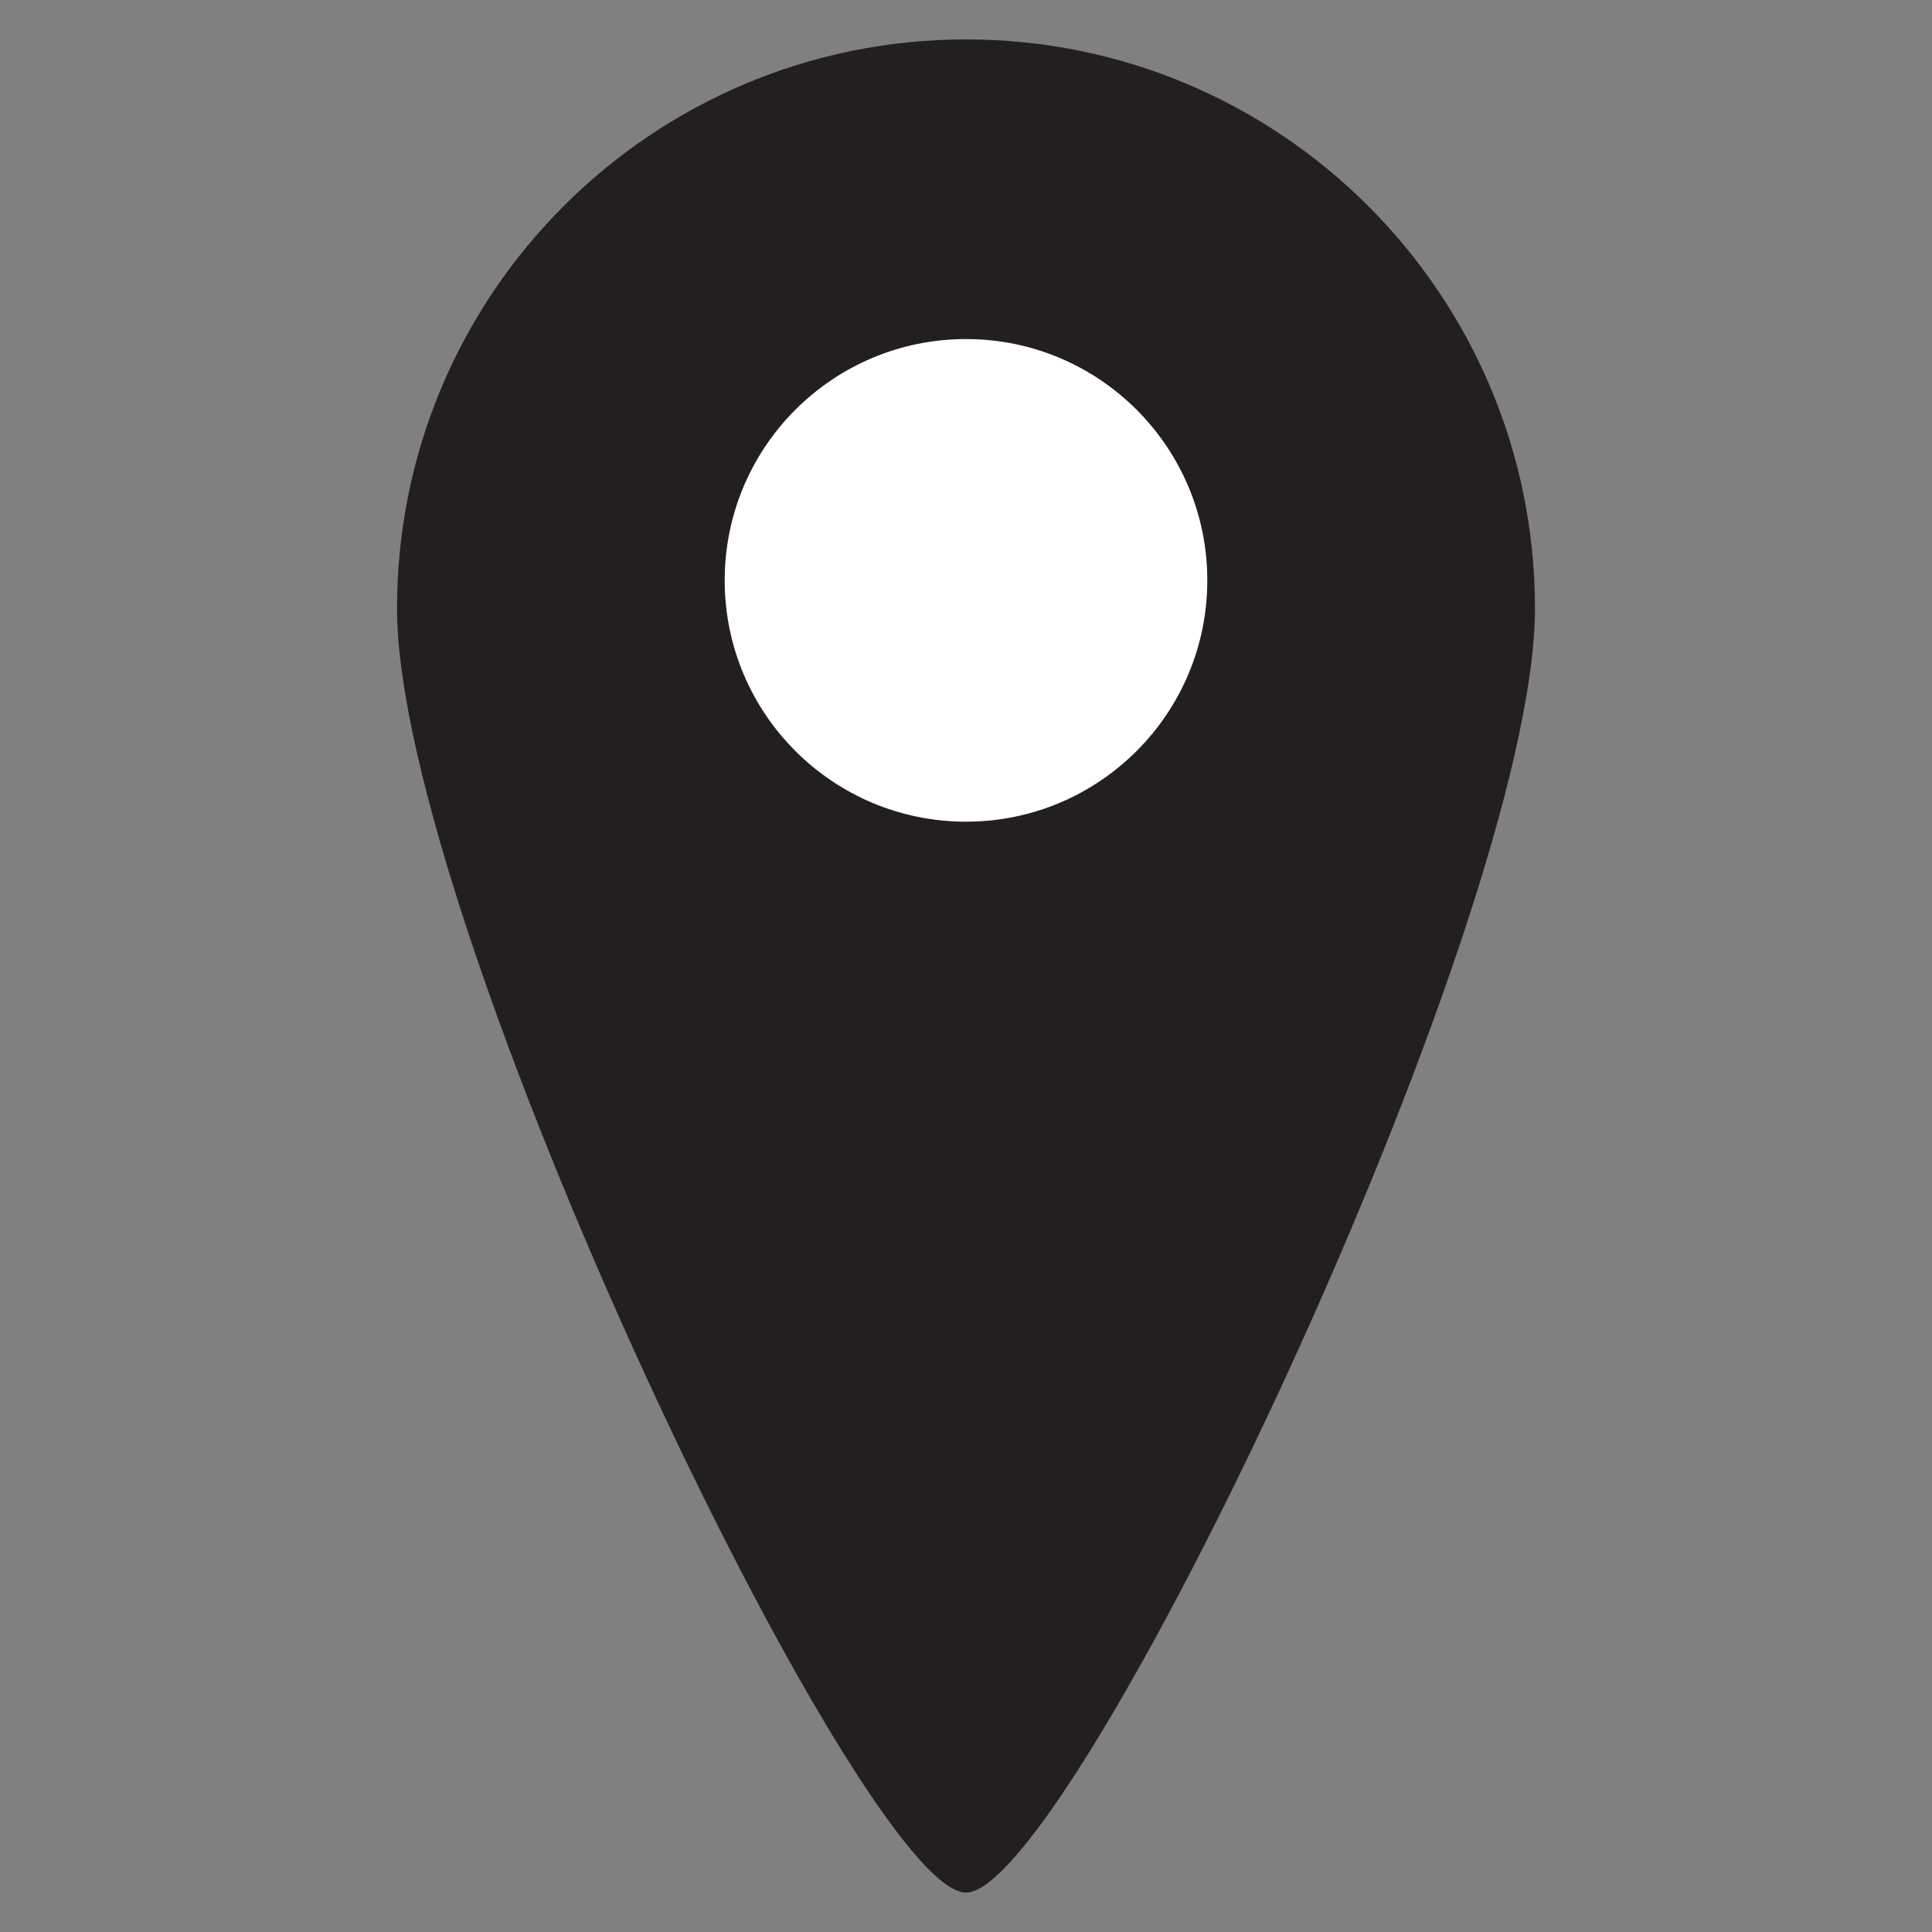 <?xml version="1.0" encoding="UTF-8"?><svg id="Layer_1" xmlns="http://www.w3.org/2000/svg" viewBox="0 0 100 100"><rect x="0" y="0" width="100" height="100" fill="#808080" stroke="none"/><defs><style>.cls-1{fill:#fff;}.cls-2{fill:#231f20;}</style></defs><path class="cls-2" d="m79.45,31.49c0,16.26-24.03,66.47-29.45,66.47S20.55,47.76,20.55,31.49,33.74,2.04,50,2.04s29.45,13.19,29.45,29.45Z"/><circle class="cls-1" cx="50" cy="30.04" r="12.49"/></svg>